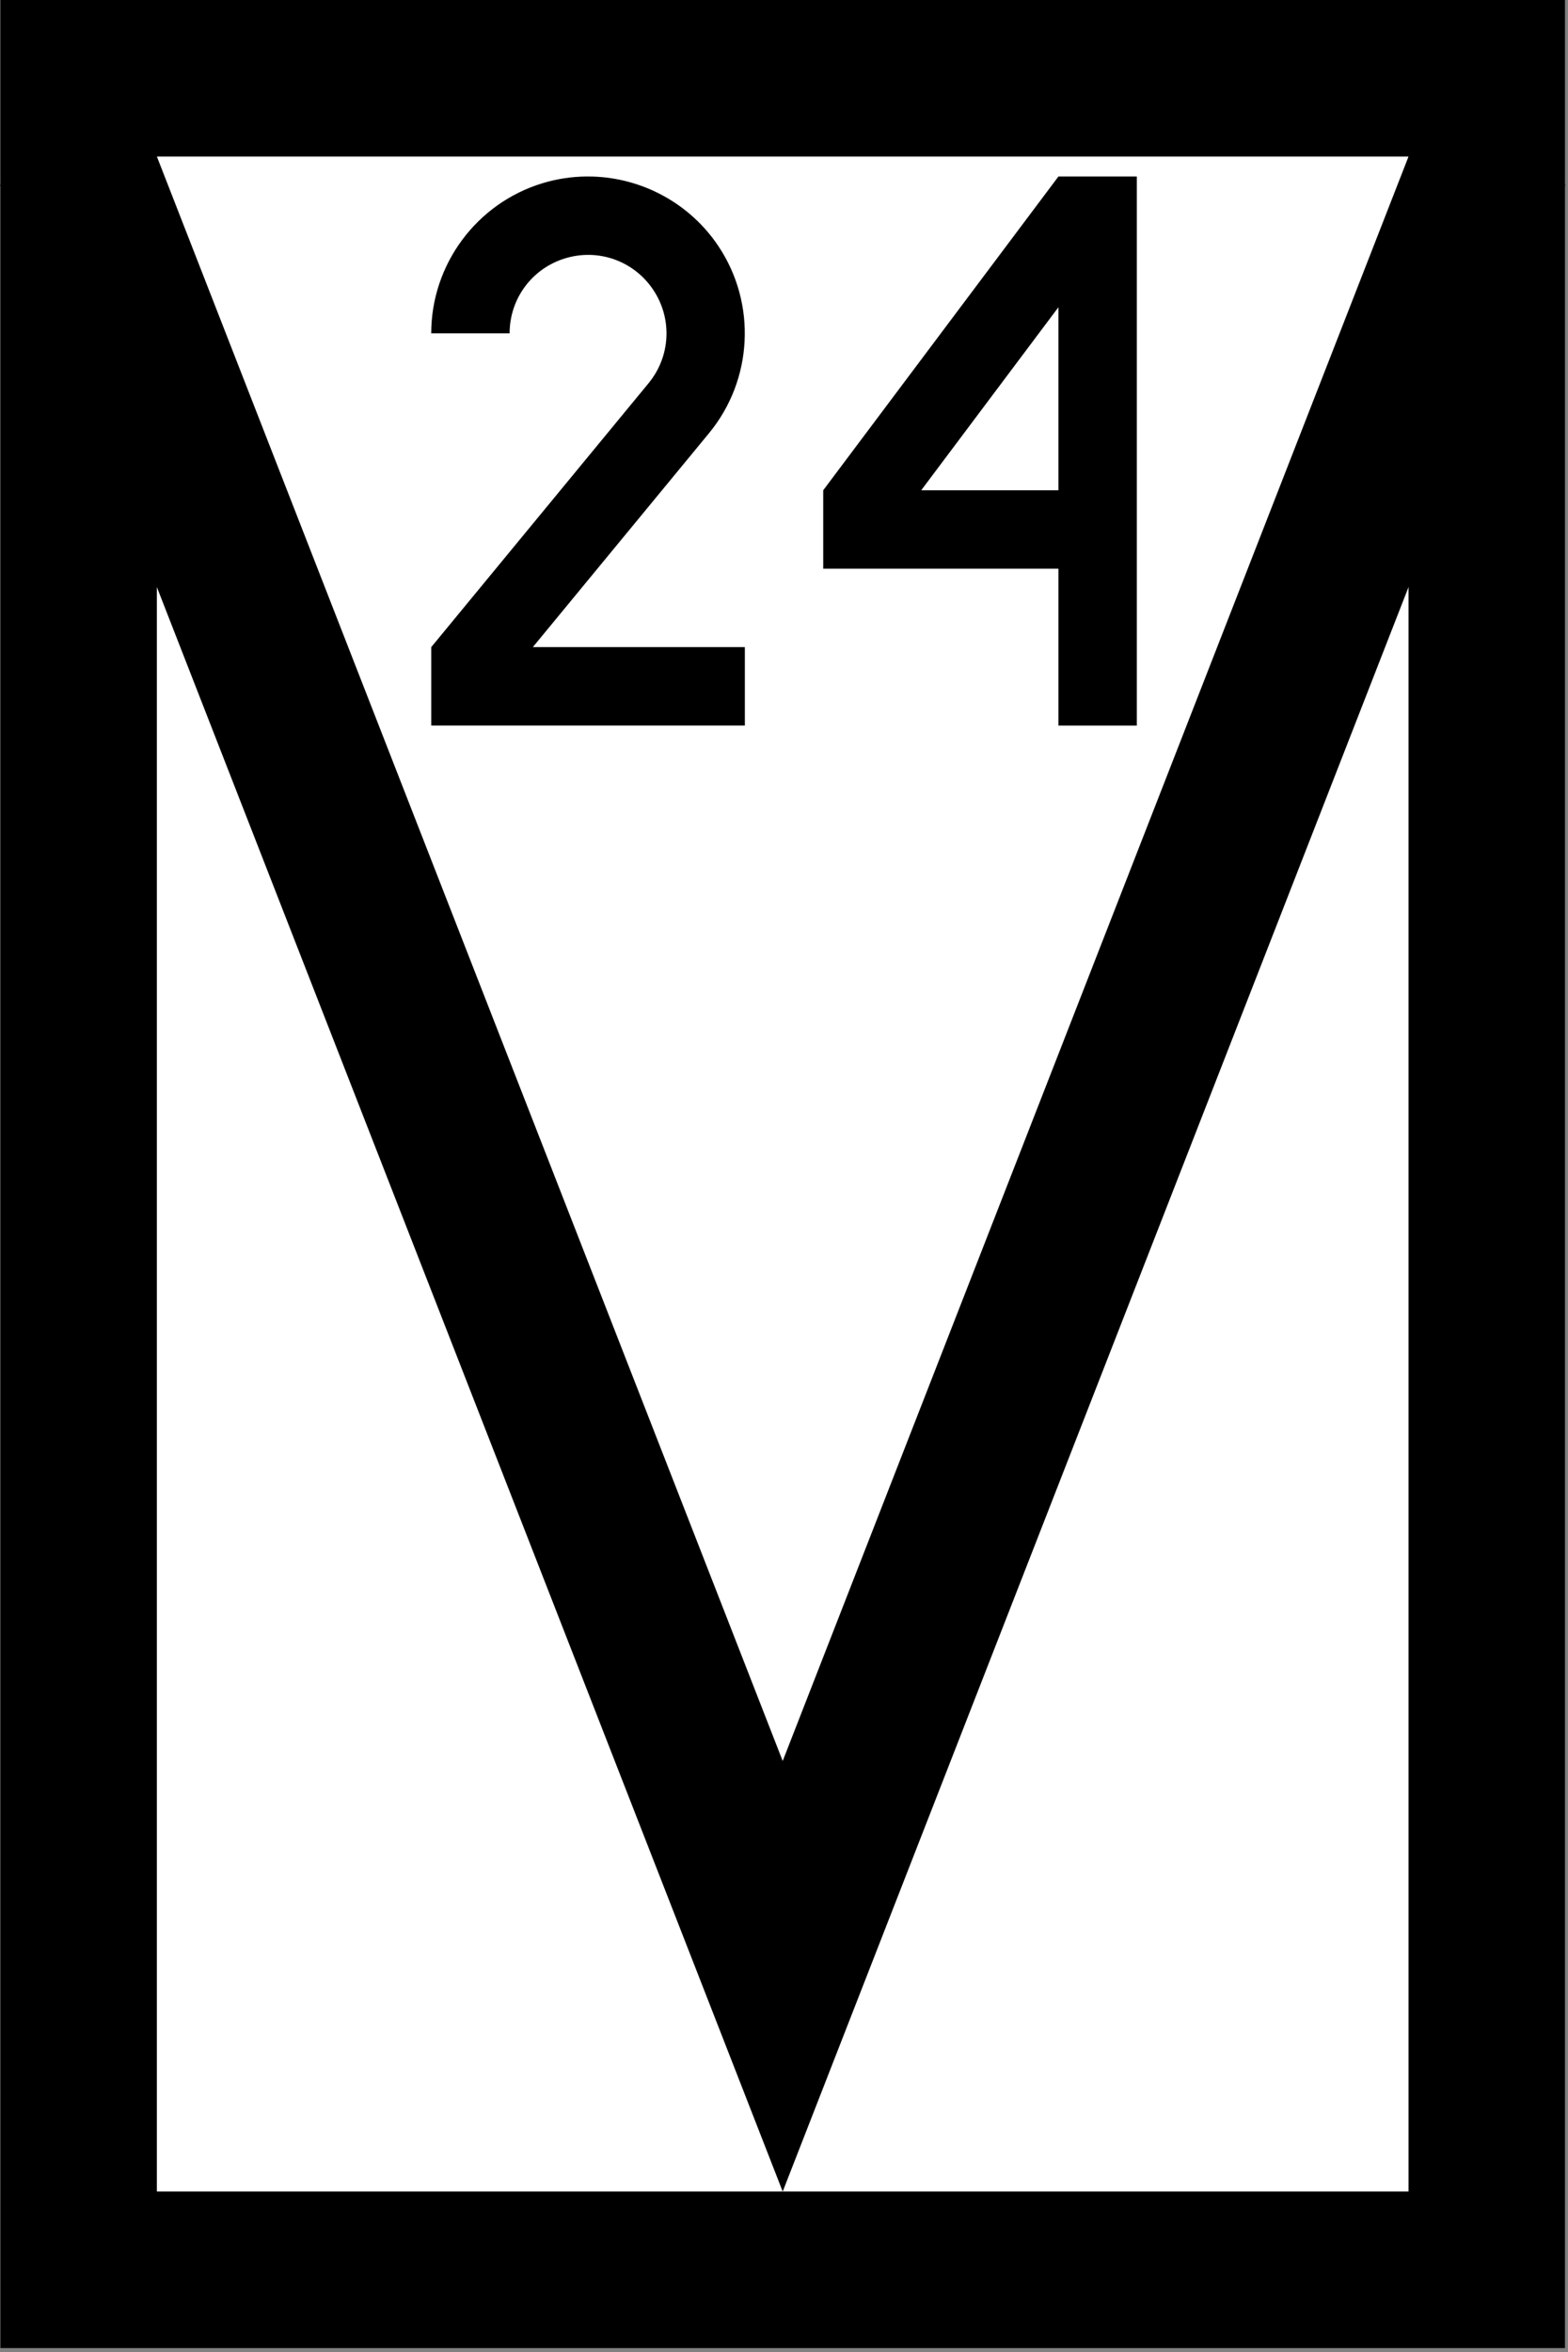 <?xml version="1.0" encoding="UTF-8"?>
<!-- Created with Inkscape (http://www.inkscape.org/) -->
<svg width="400" height="599.7" version="1.1" viewBox="0 0 105.83 158.67" xmlns="http://www.w3.org/2000/svg">
 <rect x="0" y="0" width="105.83" height="158.67" fill="#808080" stroke="none"/>
 <g transform="matrix(.264 0 0 .264 .027 0)" stroke="#000" stroke-width="40">
  <rect x="20" y="20" width="360" height="560" fill="#fff" stroke-linecap="round"/>
  <path d="m18.531 40 181.47 464.99 181.47-464.99" fill="none"/>
 </g>
 <path d="m39.572 11.906c-0.983 0.009-1.976 0.157-2.95 0.452-4.453 1.348-7.518 5.477-7.518 10.13h5.291c0-2.343 1.516-4.386 3.759-5.064s4.637 0.18 5.937 2.13c1.299 1.95 1.171 4.491-0.319 6.299-4.5e-5 5e-5 4e-5 2.05e-4 0 2.55e-4l-14.667 17.801v5.292h21.167v-5.292h-14.31l11.895-14.437c-2.263-1.864-2.263-1.865 0-2.6e-4 2.959-3.591 3.22-8.726 0.64-12.598-1.935-2.904-5.141-4.608-8.502-4.709-0.14-4e-3 -0.28-0.006-0.421-0.004z" color="#000000" color-rendering="auto" dominant-baseline="auto" image-rendering="auto" shape-rendering="auto" solid-color="#000000" stop-color="#000000" style="-inkscape-stroke:none;font-feature-settings:normal;font-variant-alternates:normal;font-variant-caps:normal;font-variant-east-asian:normal;font-variant-ligatures:normal;font-variant-numeric:normal;font-variant-position:normal;font-variation-settings:normal;inline-size:0;isolation:auto;mix-blend-mode:normal;shape-margin:0;shape-padding:0;text-decoration-color:#000000;text-decoration-line:none;text-decoration-style:solid;text-indent:0;text-orientation:mixed;text-transform:none;white-space:normal"/>
 <path d="m71.437 11.906-15.875 21.167v5.292h15.875v10.583h5.292v-37.042zm0 8.819v12.347h-9.26z"/>
</svg>

